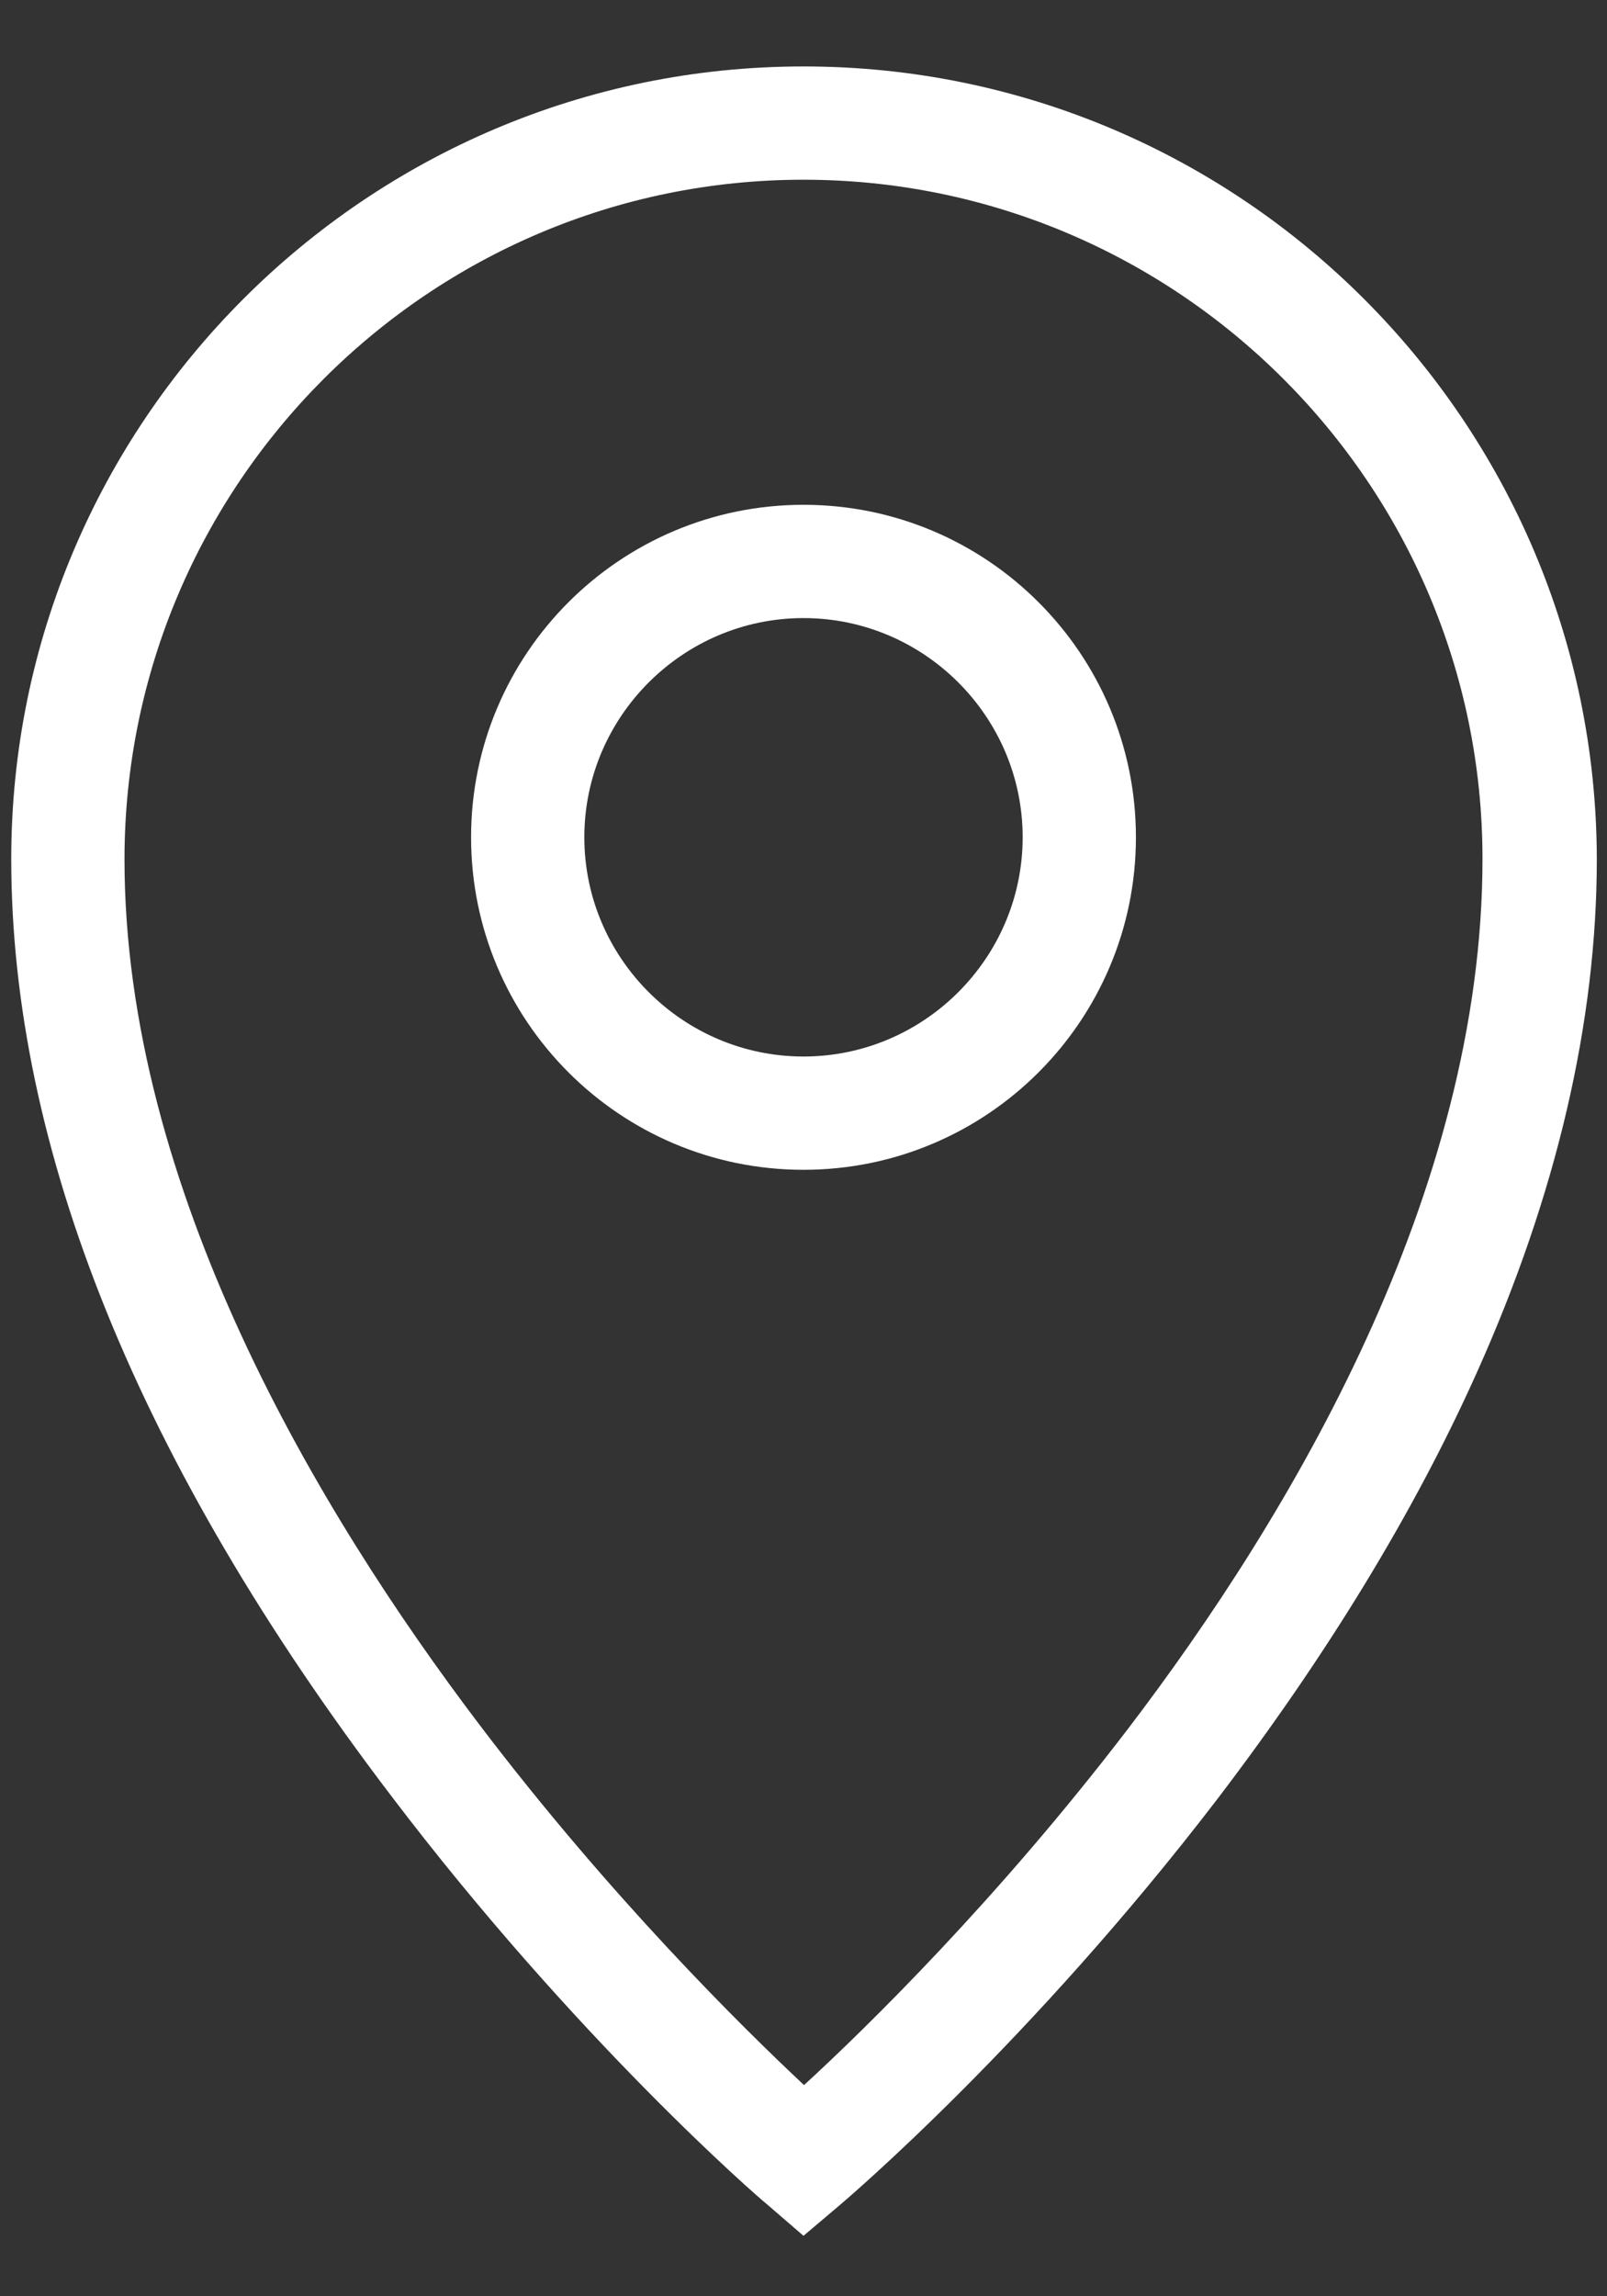 <svg width="21" height="30" viewBox="0 0 21 30" fill="none" xmlns="http://www.w3.org/2000/svg">
<rect x="0" y="0" width="21" height="30" fill="#333333" stroke="none"/>
<path d="M10.5 0.868C4.787 0.868 0.147 5.515 0.147 11.22C0.147 15.009 1.812 19.123 5.105 23.453C7.525 26.642 9.915 28.714 10.019 28.795L10.5 29.21L10.981 28.803C11.085 28.714 13.475 26.679 15.902 23.512C17.33 21.64 18.477 19.767 19.299 17.932C20.342 15.608 20.867 13.351 20.867 11.22C20.853 5.507 16.213 0.868 10.5 0.868ZM14.74 22.587C13.038 24.814 11.321 26.494 10.507 27.241C9.693 26.479 7.969 24.777 6.267 22.535C4.151 19.745 1.627 15.52 1.627 11.228C1.627 6.329 5.609 2.348 10.5 2.348C15.391 2.348 19.373 6.329 19.373 11.22C19.373 15.594 16.857 19.812 14.74 22.587Z" fill="white"/>
<path d="M10.5 6.595C8.102 6.595 6.156 8.541 6.156 10.939C6.156 13.337 8.102 15.283 10.5 15.283C12.898 15.283 14.844 13.337 14.844 10.939C14.844 8.541 12.898 6.595 10.5 6.595ZM10.5 13.803C8.924 13.803 7.636 12.515 7.636 10.939C7.636 9.363 8.924 8.075 10.5 8.075C12.076 8.075 13.364 9.363 13.364 10.939C13.364 12.515 12.076 13.803 10.5 13.803Z" fill="white"/>
</svg>
